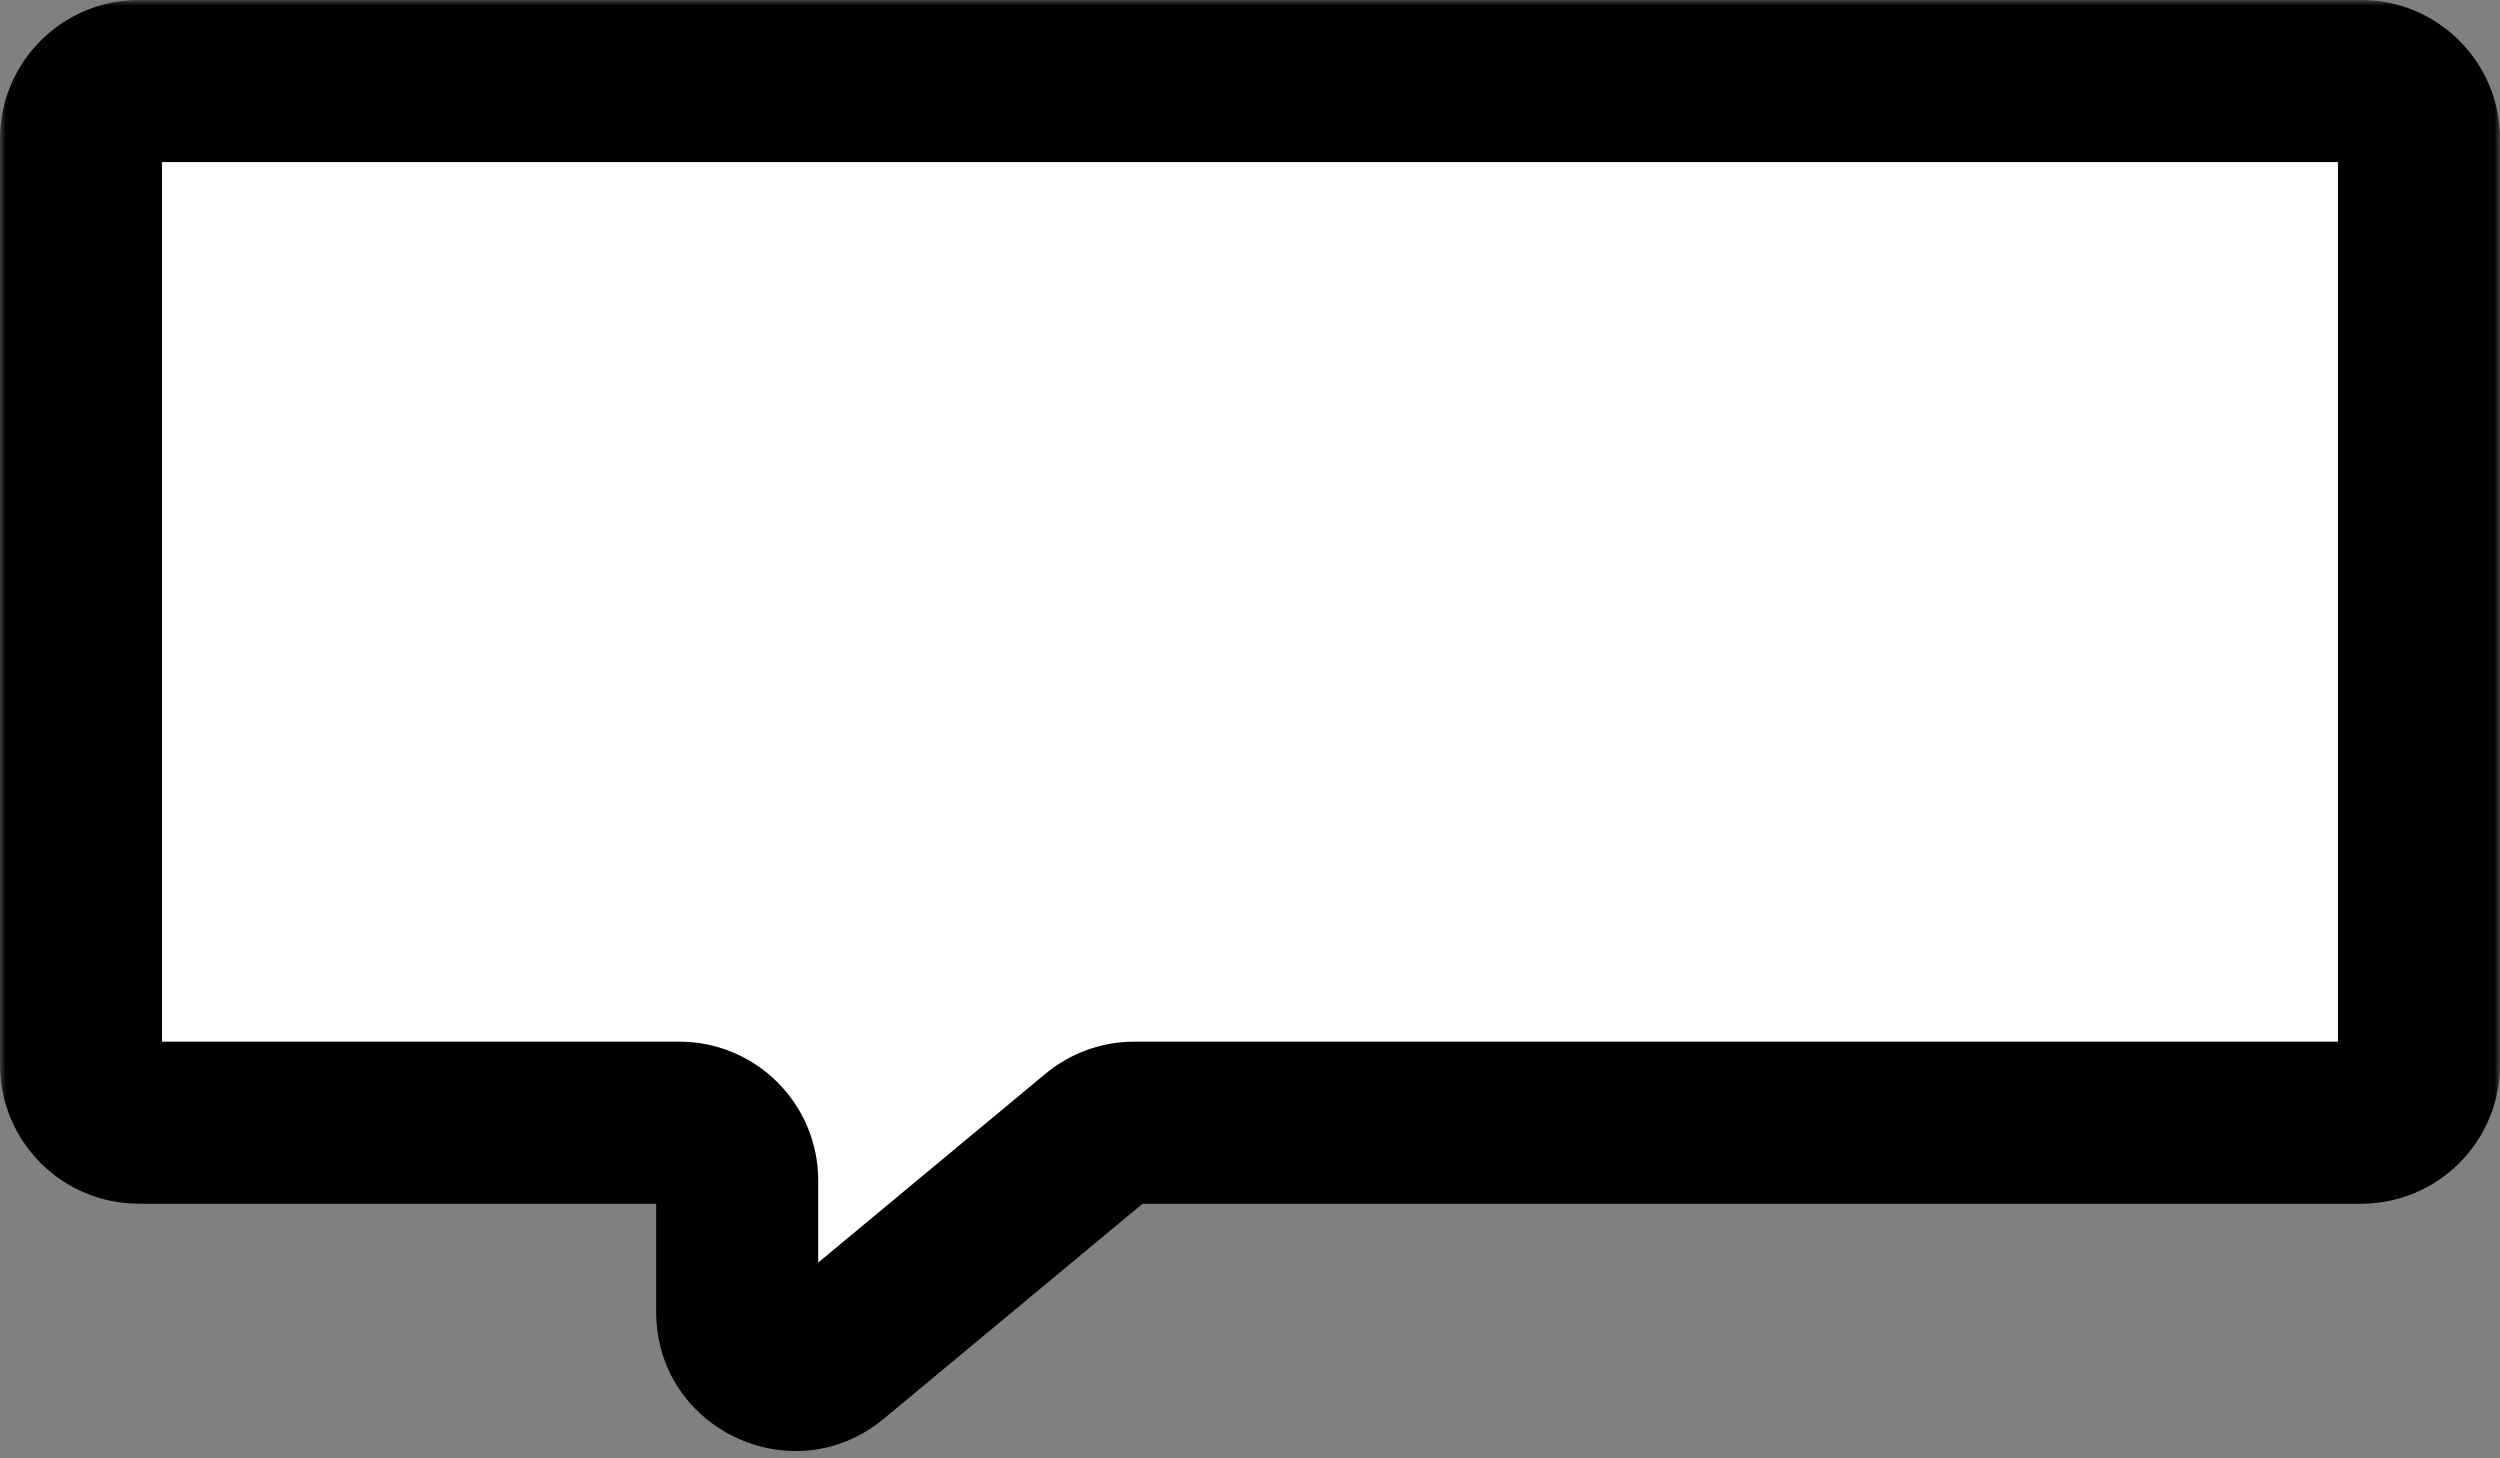 <svg width="216" height="126" viewBox="0 0 216 126" fill="none" xmlns="http://www.w3.org/2000/svg">
<rect x="0" y="0" width="216" height="126" fill="#808080" stroke="none"/>
<mask id="path-1-outside-1" maskUnits="userSpaceOnUse" x="0" y="0" width="216" height="126" fill="black">
<rect fill="white" width="216" height="126"/>
<path fill-rule="evenodd" clip-rule="evenodd" d="M209 12C209 9.239 206.761 7 204 7H12C9.239 7 7 9.239 7 12V92C7 94.761 9.239 97 12 97H58.694C61.456 97 63.694 99.239 63.694 102V113.346C63.694 117.581 68.631 119.898 71.889 117.192L94.805 98.154C95.703 97.408 96.833 97 98 97H204C206.761 97 209 94.761 209 92V12Z"/>
</mask>
<path fill-rule="evenodd" clip-rule="evenodd" d="M209 12C209 9.239 206.761 7 204 7H12C9.239 7 7 9.239 7 12V92C7 94.761 9.239 97 12 97H58.694C61.456 97 63.694 99.239 63.694 102V113.346C63.694 117.581 68.631 119.898 71.889 117.192L94.805 98.154C95.703 97.408 96.833 97 98 97H204C206.761 97 209 94.761 209 92V12Z" fill="white"/>
<path d="M94.805 98.154L99.278 103.538L94.805 98.154ZM12 14H204V0H12V14ZM14 92V12H0V92H14ZM58.694 90H12V104H58.694V90ZM70.694 113.346V102H56.694V113.346H70.694ZM90.332 92.77L67.416 111.807L76.363 122.576L99.278 103.538L90.332 92.77ZM204 90H98V104H204V90ZM202 12V92H216V12H202ZM204 104C210.627 104 216 98.627 216 92H202C202 90.895 202.895 90 204 90V104ZM99.278 103.538C98.919 103.837 98.467 104 98 104V90C95.199 90 92.487 90.98 90.332 92.77L99.278 103.538ZM56.694 113.346C56.694 123.511 68.543 129.072 76.363 122.576L67.416 111.807C68.719 110.725 70.694 111.652 70.694 113.346H56.694ZM58.694 104C57.59 104 56.694 103.105 56.694 102H70.694C70.694 95.373 65.322 90 58.694 90V104ZM0 92C0 98.627 5.373 104 12 104V90C13.105 90 14 90.895 14 92H0ZM204 14C202.895 14 202 13.105 202 12H216C216 5.373 210.627 0 204 0V14ZM12 0C5.373 0 0 5.373 0 12H14C14 13.105 13.105 14 12 14V0Z" fill="black" mask="url(#path-1-outside-1)"/>
</svg>